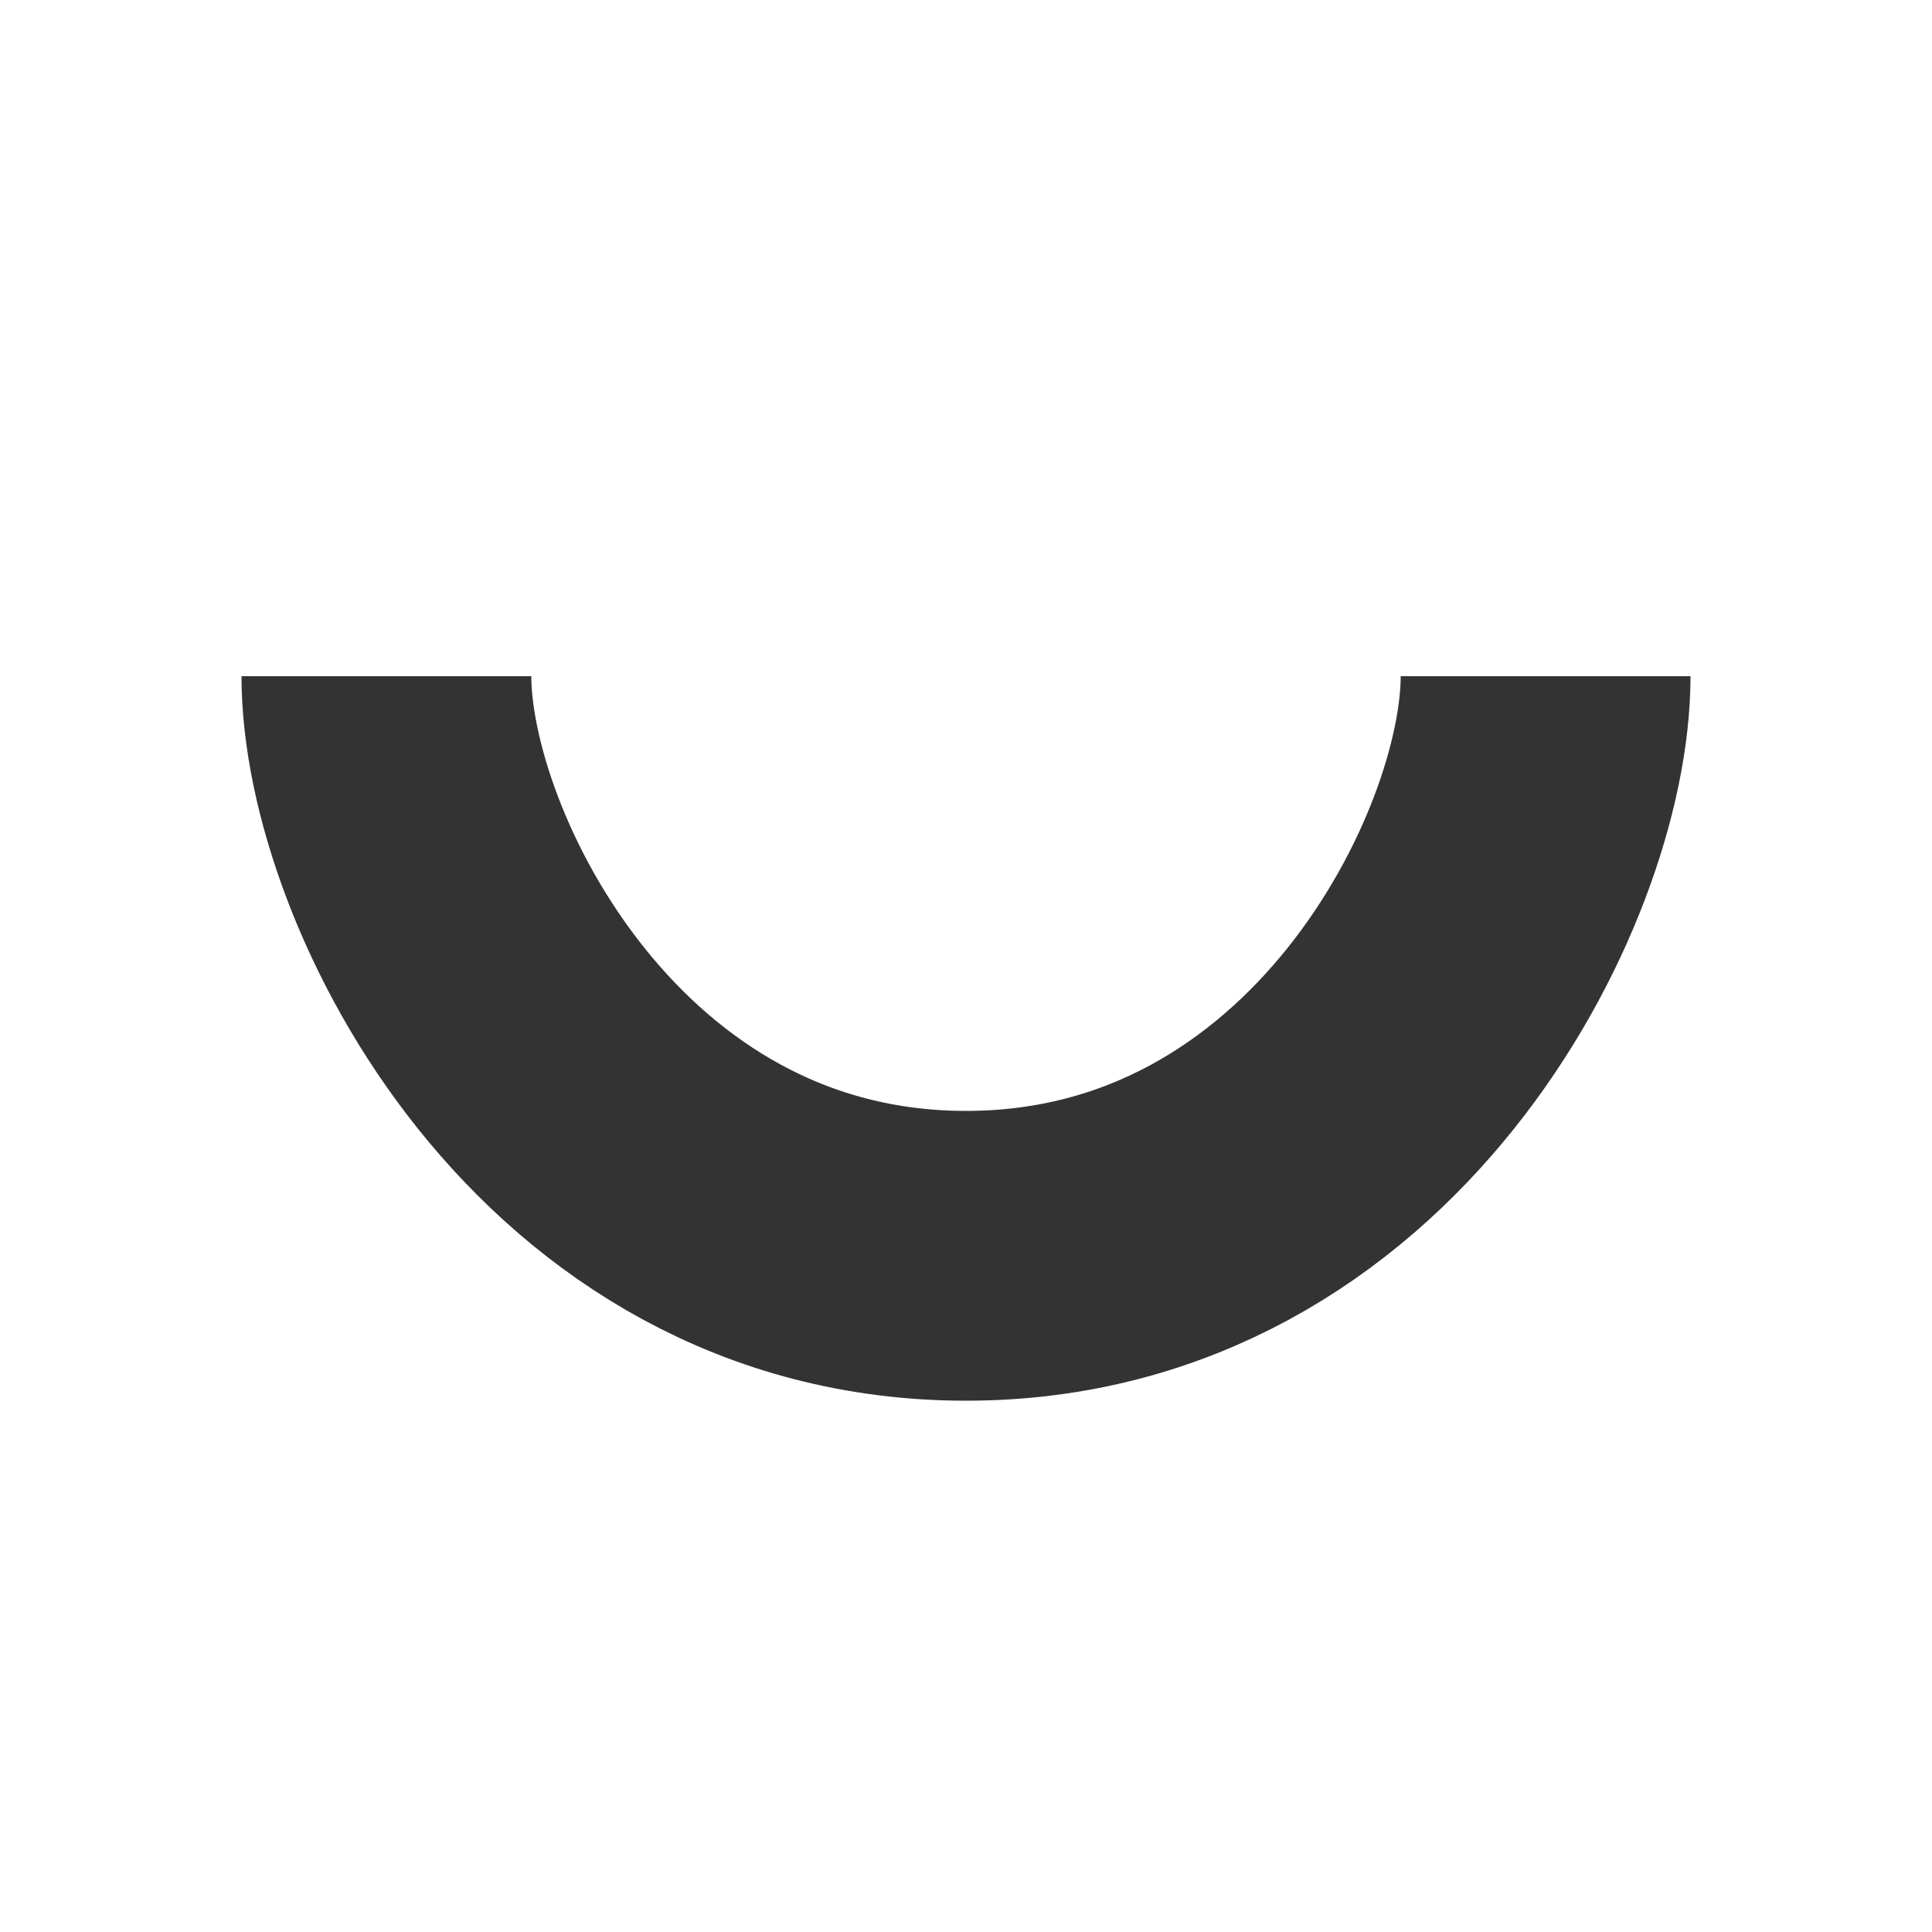 <?xml version="1.0" encoding="UTF-8" standalone="no"?>
<svg xmlns:rdf="http://www.w3.org/1999/02/22-rdf-syntax-ns#" xmlns="http://www.w3.org/2000/svg" height="580" width="580" version="1.1" xmlns:cc="http://creativecommons.org/ns#" xmlns:dc="http://purl.org/dc/elements/1.1/">
 <title>saddle</title>
 <path d="m116 203c0 58 58 174 174 174s174-116 174-174" stroke="#333" stroke-width="87" fill="none"/>
</svg>

